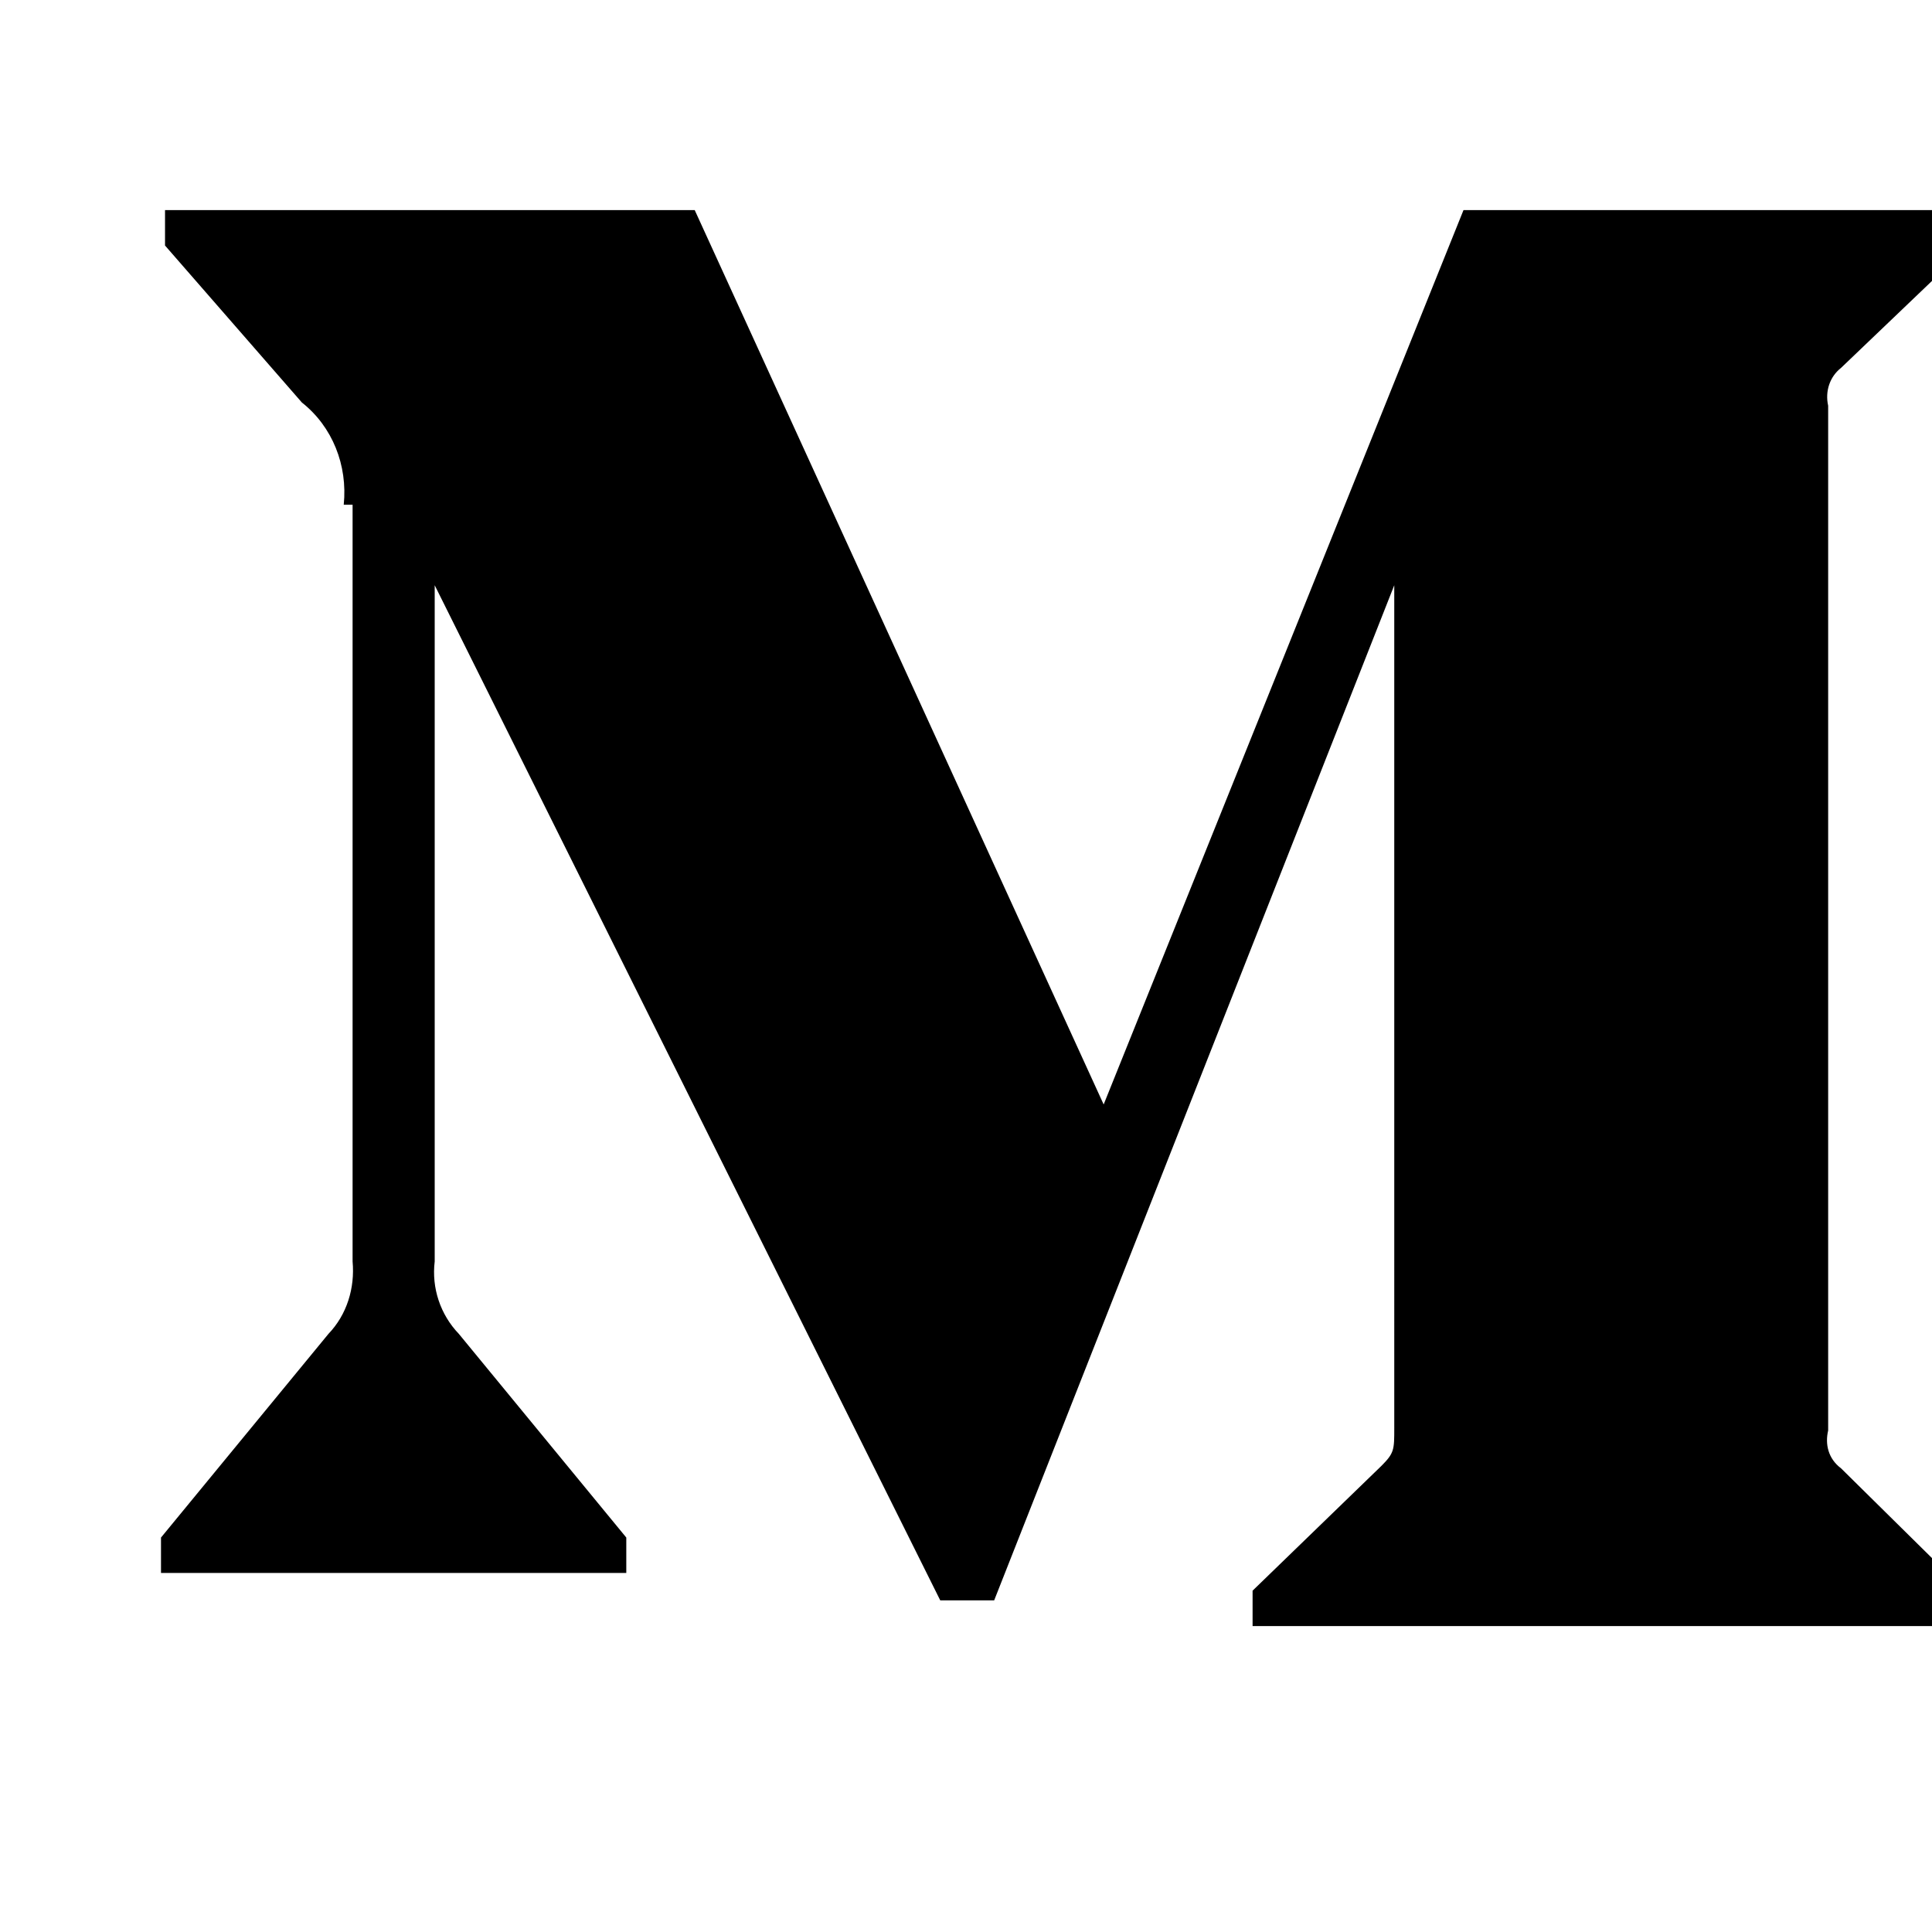 <svg class="w-6 h-6" fill="currentColor" viewBox="0 0 24 24">
    <path d="M4.27 6.27c.05-.49-.14-.97-.52-1.27L2.05 3.05v-.44h6.58l5.08 11.11
    4.47-11.11h6.28v.44l-1.59 1.52c-.14.11-.2.29-.16.47v12.73c-.04.17
    0 .35.16.47l1.54 1.52v.44h-8.85v-.44l1.6-1.55c.16-.16.16-.2.16-.47V7.27l-4.97
    12.61h-.67L5.4 7.27v8.4c-.04.33.07.66.3.9l2.08 2.53v.44H2v-.44l2.08-2.53c.23-.24.33-.57.3-.9V6.27z"/>
</svg>